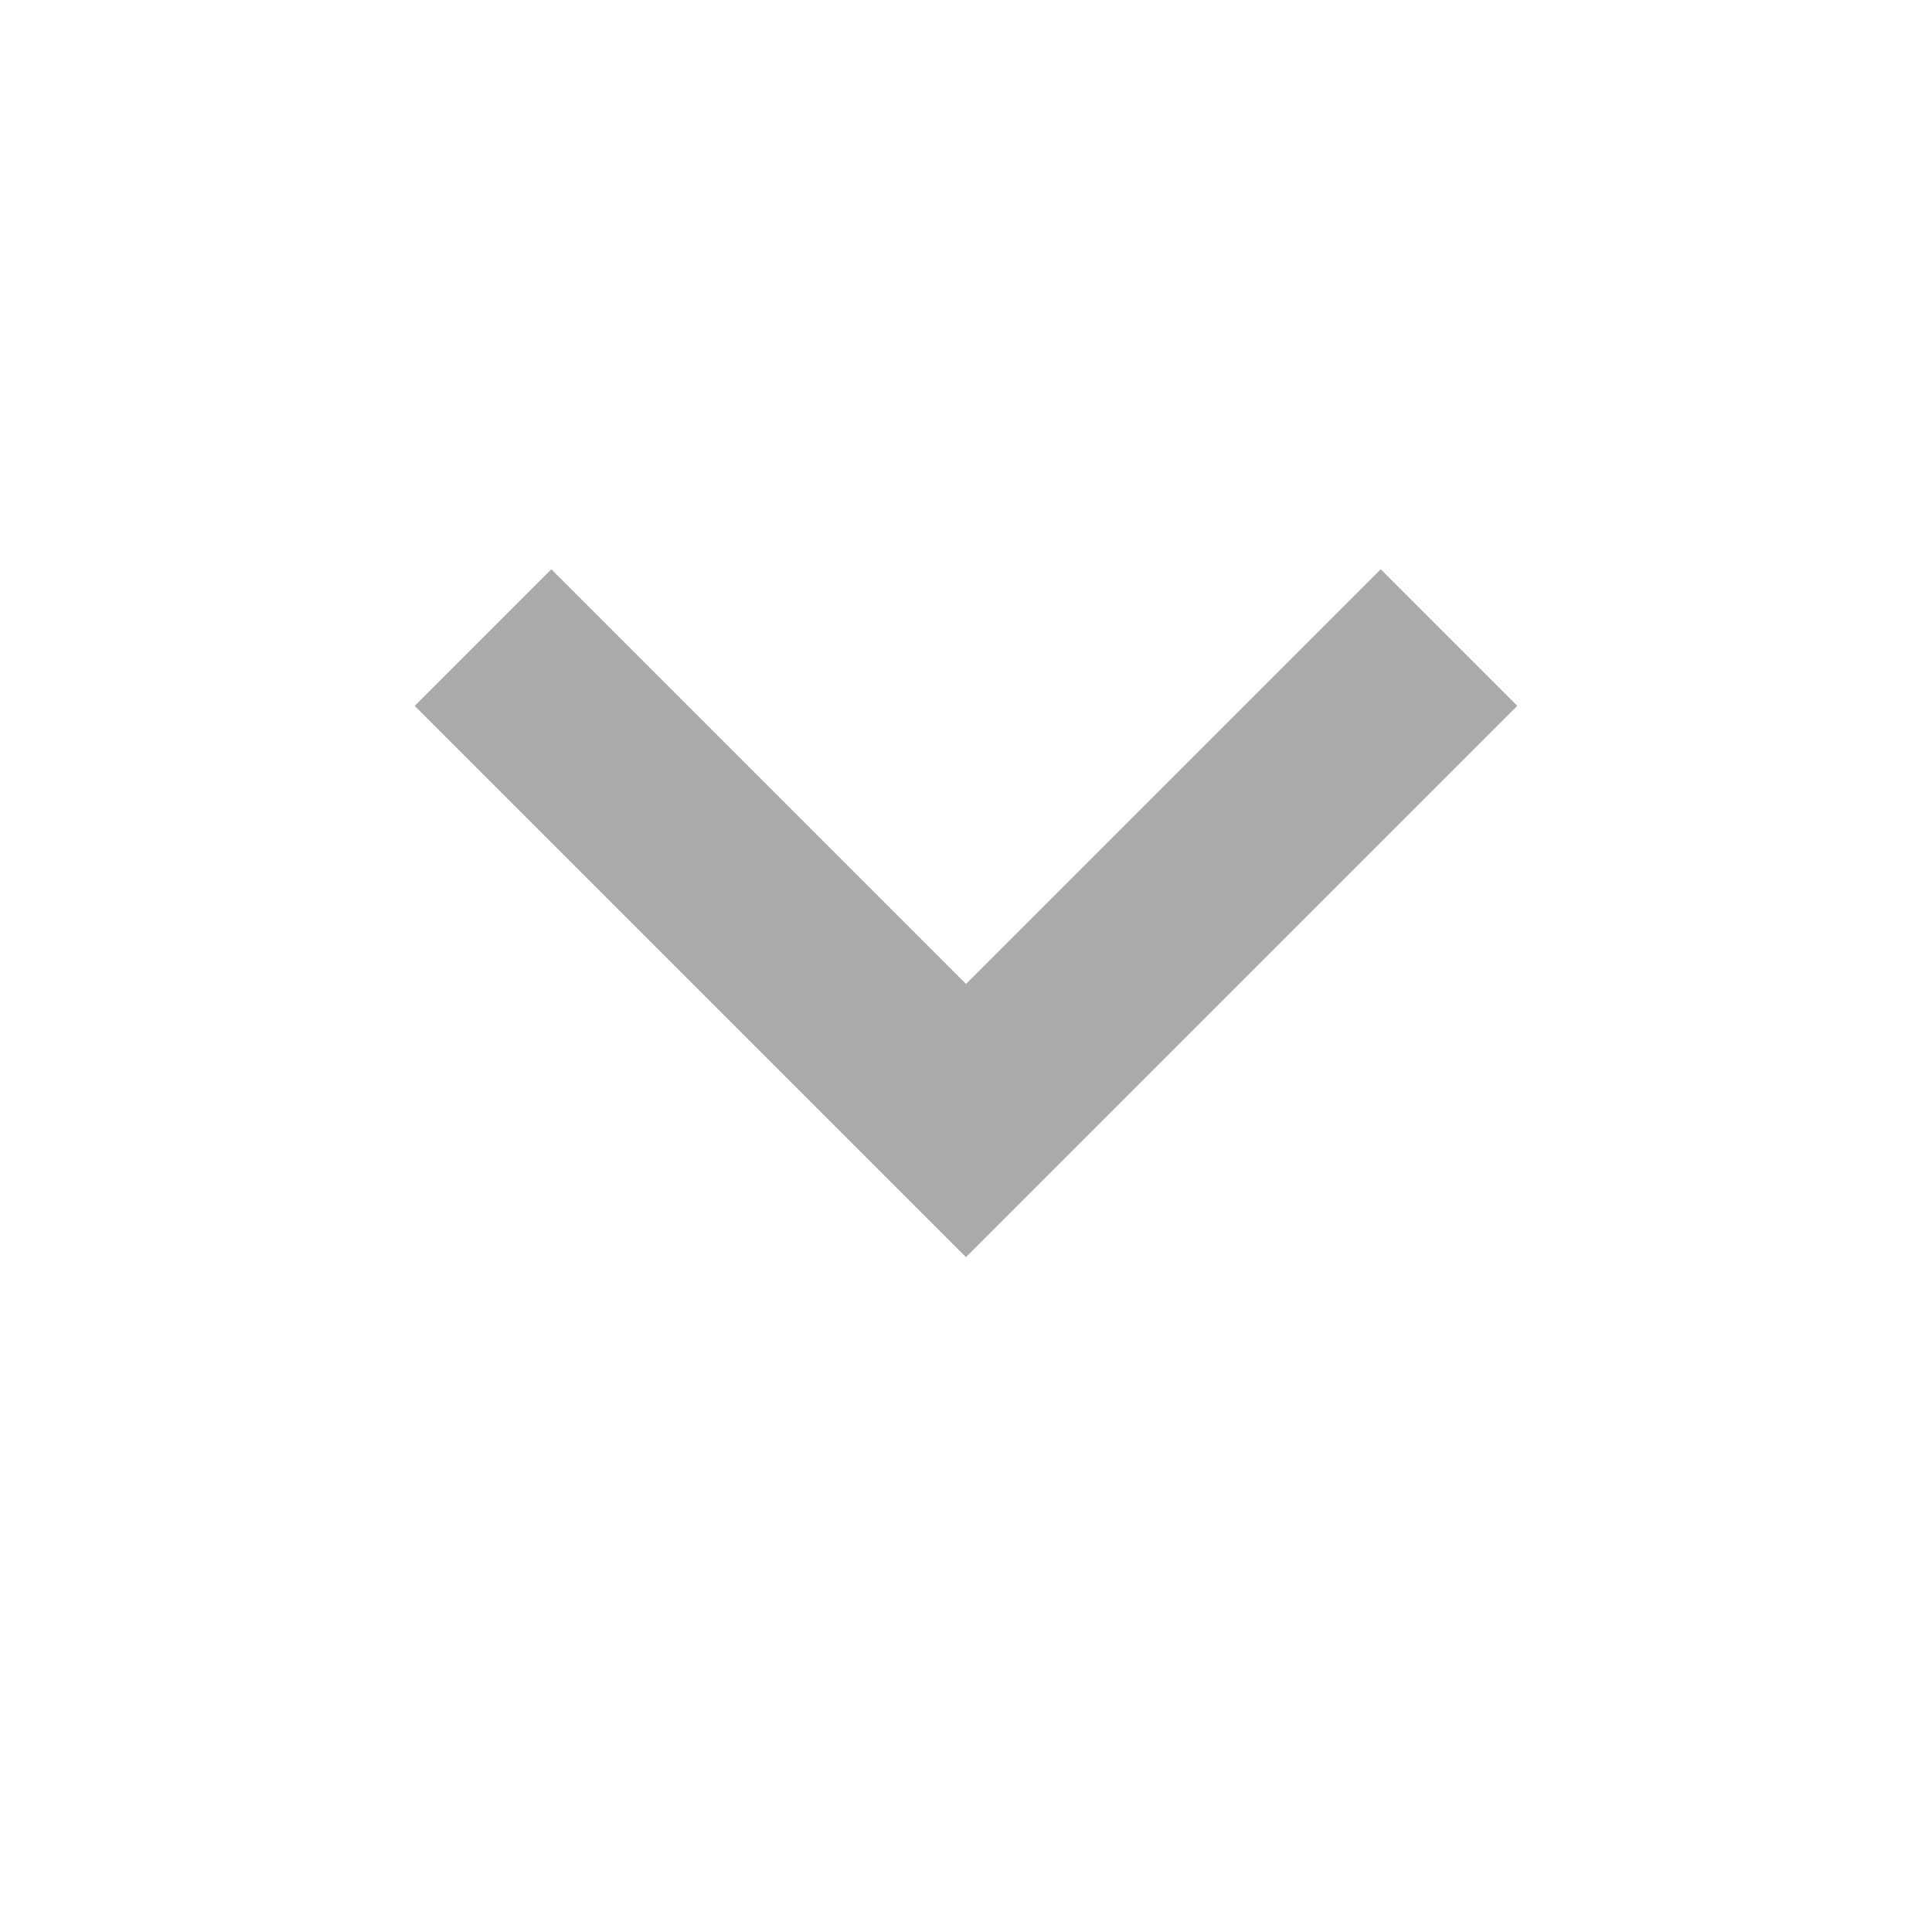 ﻿<?xml version="1.0" encoding="utf-8"?>
<svg version="1.1" width="20px" height="20px" viewBox="418 858  20 20" xmlns:xlink="http://www.w3.org/1999/xlink" xmlns="http://www.w3.org/2000/svg">
  <defs>
    <mask fill="white" id="clip371">
      <path d="M 383 808  L 473 808  L 473 856  L 383 856  Z M 383 793  L 473 793  L 473 879  L 383 879  Z " fill-rule="evenodd" />
    </mask>
  </defs>
  <path d="M 432.293 863.893  L 428 868.186  L 423.707 863.893  L 422.293 865.307  L 427.293 870.307  L 428 871.014  L 428.707 870.307  L 433.707 865.307  L 432.293 863.893  Z " fill-rule="nonzero" fill="#aaaaaa" stroke="none" mask="url(#clip371)" />
  <rect fill-rule="evenodd" fill="#aaaaaa" stroke="none" x="427" y="793" width="2" height="76" mask="url(#clip371)" />
  <path d="" stroke-width="2" stroke="#aaaaaa" fill="none" mask="url(#clip371)" />
</svg>